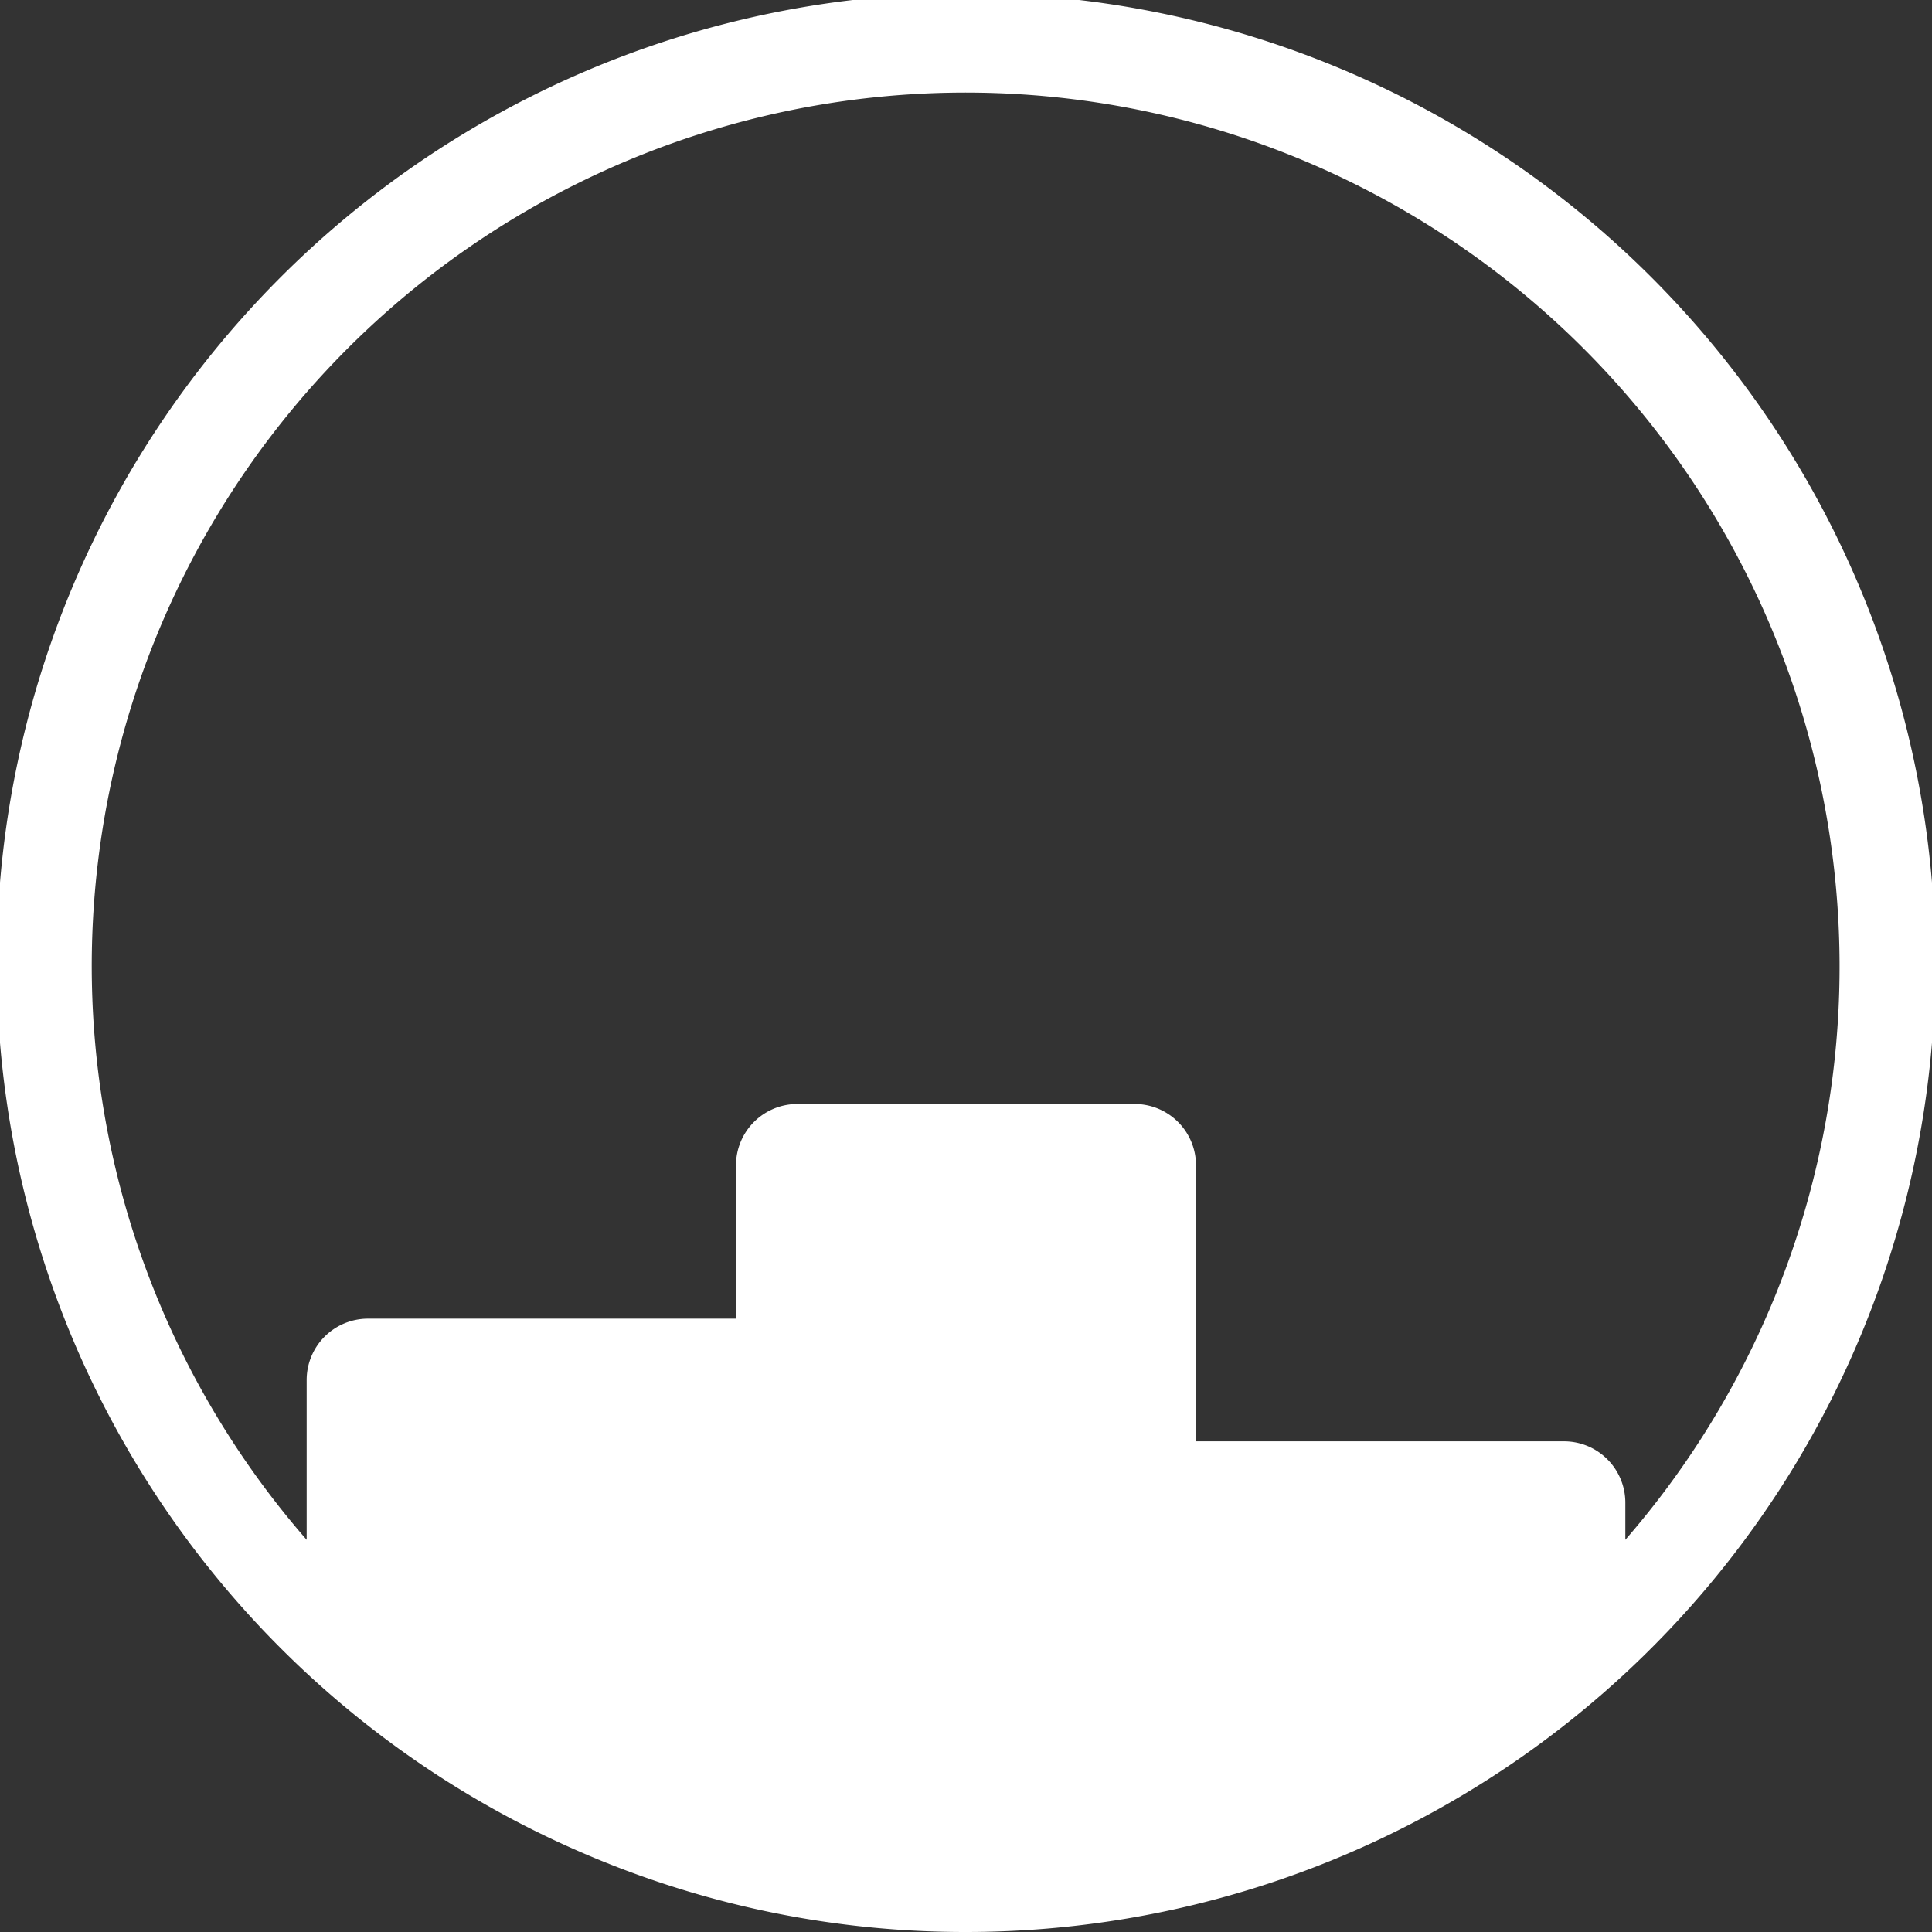 <svg xmlns="http://www.w3.org/2000/svg" width="63" height="63" viewBox="0 0 63 63">
  <rect x="0" y="0" width="63" height="63" fill="#333333" stroke="none"/>
  <path id="Объединение_3" data-name="Объединение 3" d="M19.239,60.525A31.608,31.608,0,1,1,31.5,63,31.411,31.411,0,0,1,19.239,60.525ZM37,36a2,2,0,0,1,2,2v9H51a2,2,0,0,1,2,2v1.211a28.5,28.5,0,1,0-47.76-29.8A28.477,28.477,0,0,0,10,50.211V45a2,2,0,0,1,2-2H24V38a2,2,0,0,1,2-2Z" transform="translate(0 0)" fill="#fff"/>
</svg>

